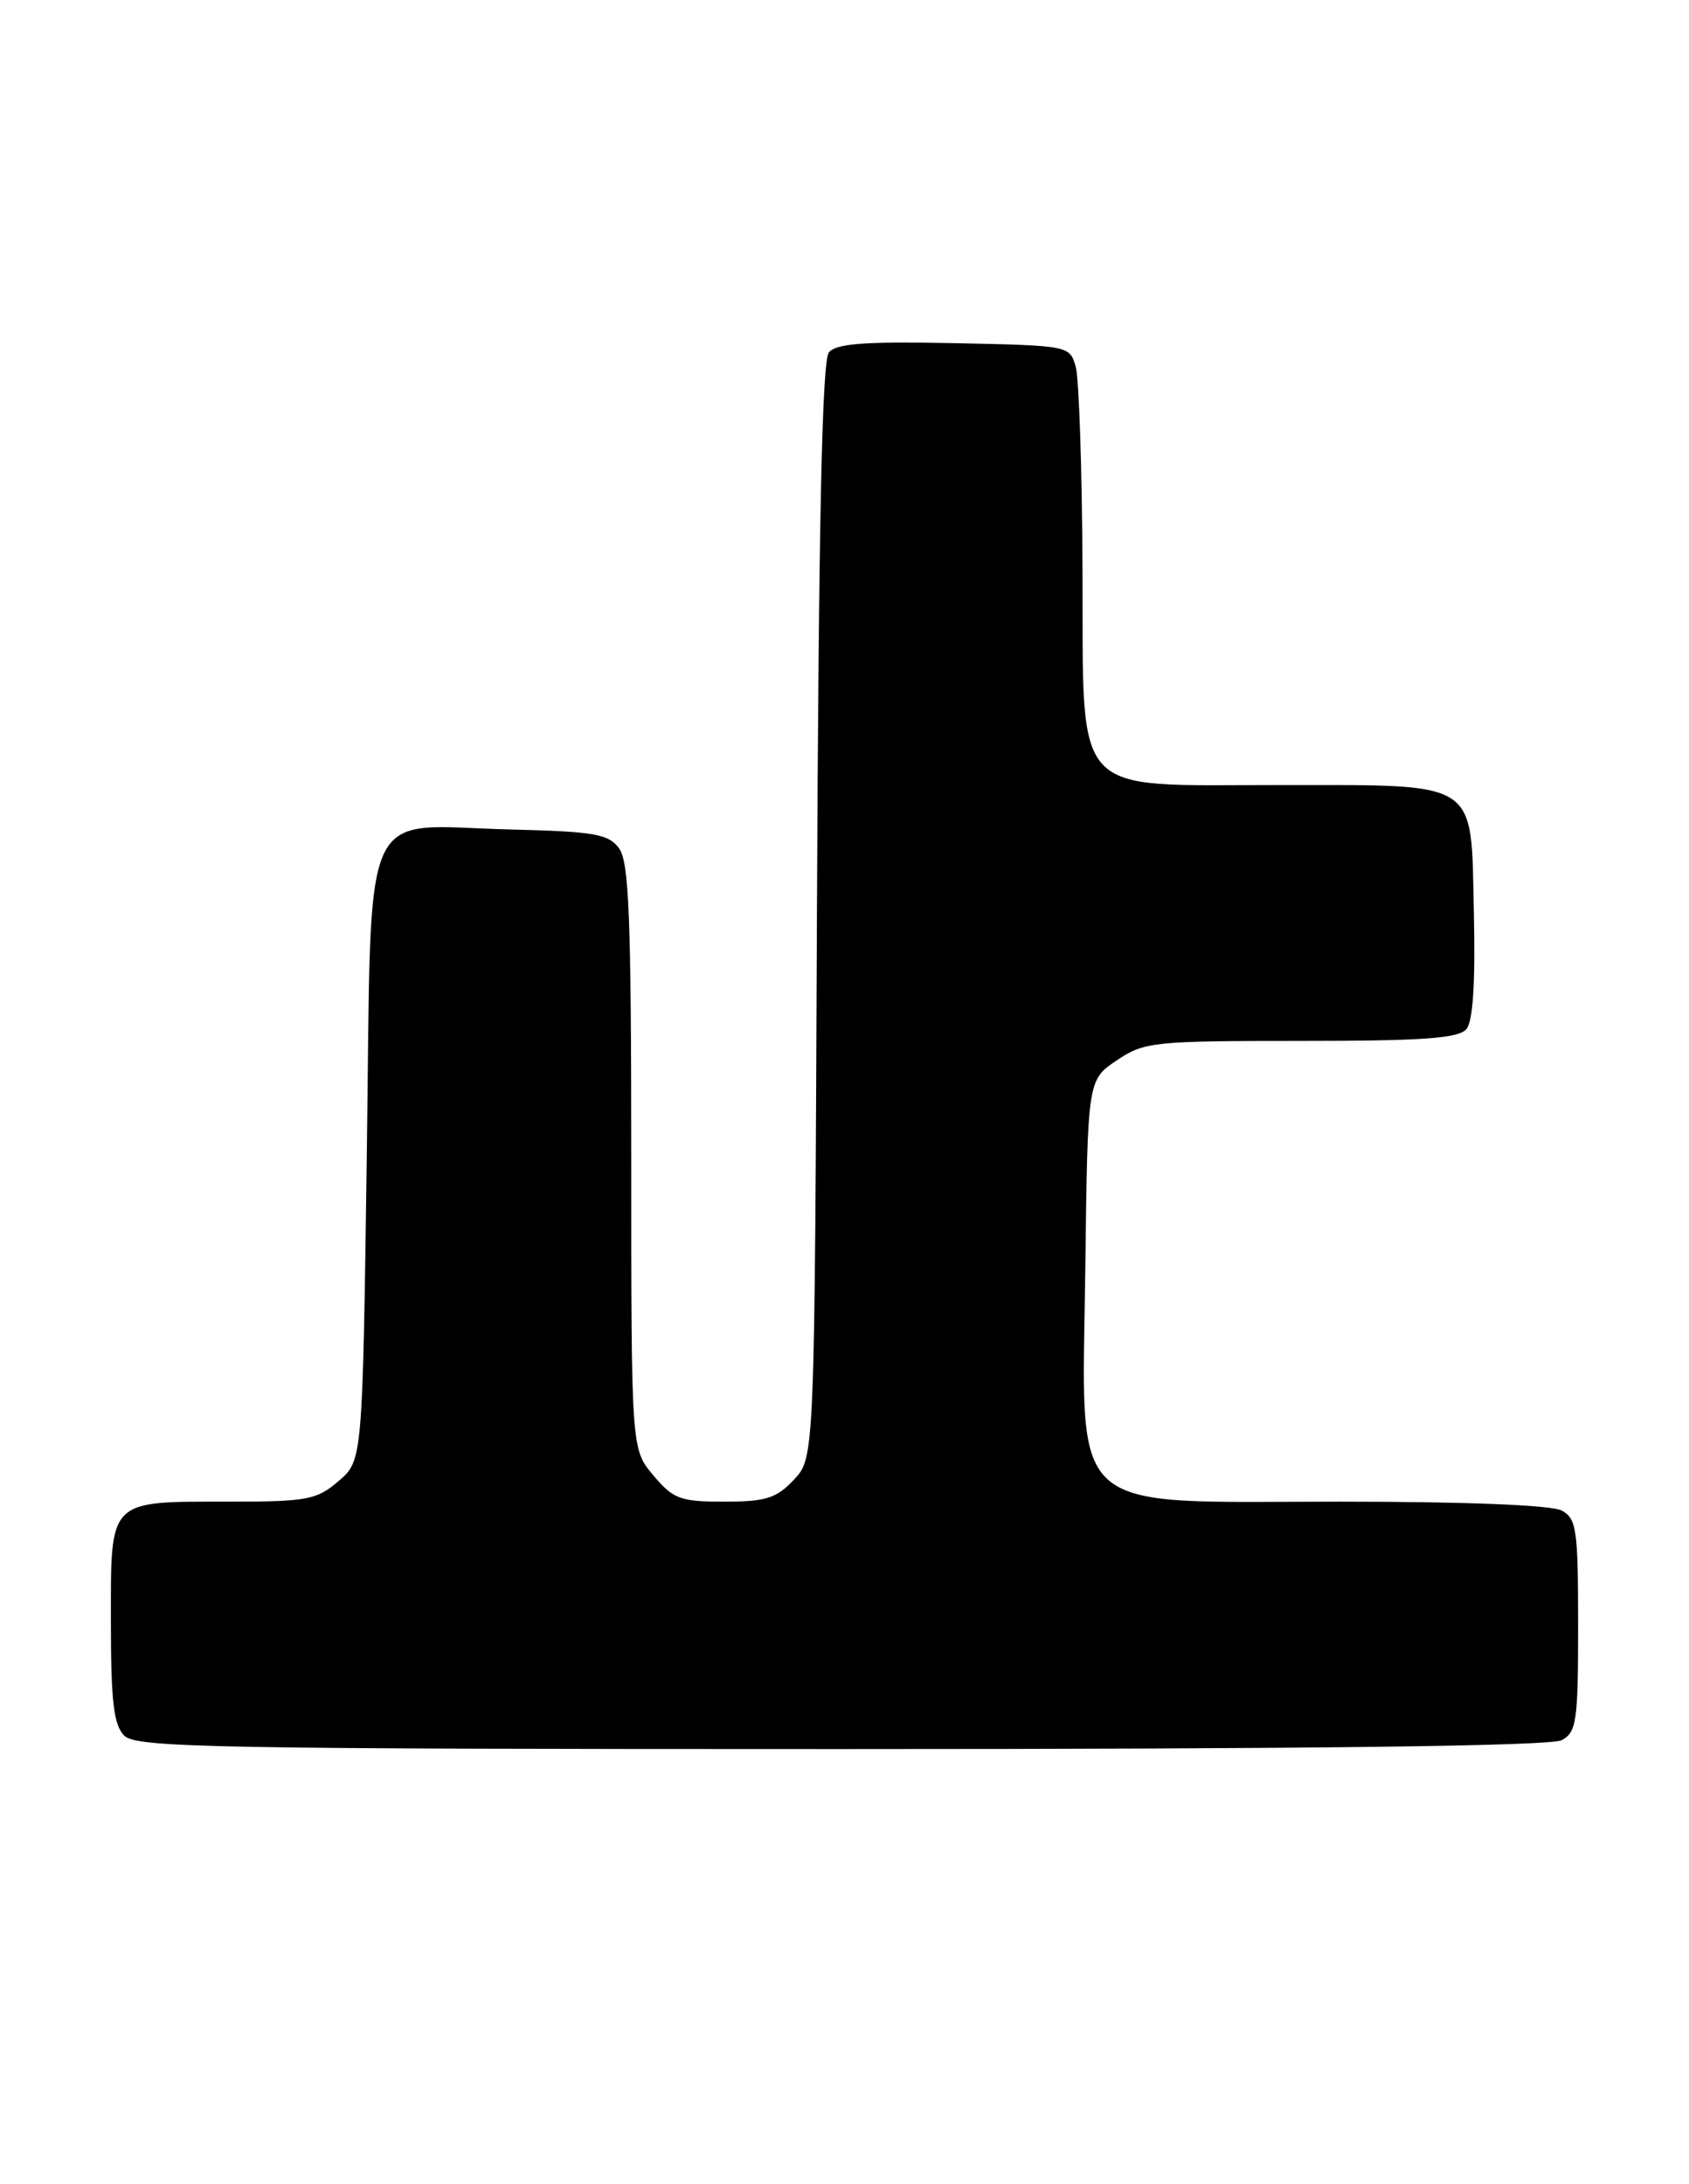 <?xml version="1.0" encoding="UTF-8" standalone="no"?>
<!DOCTYPE svg PUBLIC "-//W3C//DTD SVG 1.1//EN" "http://www.w3.org/Graphics/SVG/1.1/DTD/svg11.dtd" >
<svg xmlns="http://www.w3.org/2000/svg" xmlns:xlink="http://www.w3.org/1999/xlink" version="1.1" viewBox="0 0 198 256">
 <g >
 <path fill="currentColor"
d=" M 183.07 203.96 C 184.82 203.03 185.00 201.77 185.00 190.50 C 185.00 179.23 184.82 177.97 183.07 177.04 C 181.89 176.40 171.77 176.00 157.14 176.00 C 124.56 176.00 126.87 178.11 127.23 148.68 C 127.50 126.58 127.50 126.58 130.90 124.29 C 134.13 122.11 135.18 122.00 152.53 122.00 C 166.87 122.00 171.00 121.70 171.91 120.61 C 172.68 119.68 172.97 115.12 172.78 106.89 C 172.42 91.23 173.66 92.03 149.88 92.01 C 125.29 91.99 127.03 93.91 126.90 66.68 C 126.85 55.03 126.49 44.38 126.11 43.00 C 125.41 40.51 125.36 40.50 111.85 40.22 C 101.40 40.01 98.03 40.26 97.17 41.30 C 96.37 42.26 95.97 61.16 95.77 106.75 C 95.50 170.84 95.50 170.84 93.08 173.42 C 91.02 175.61 89.79 176.00 84.91 176.00 C 79.74 176.00 78.93 175.70 76.59 172.92 C 74.00 169.85 74.00 169.85 74.00 135.61 C 74.00 107.65 73.74 101.03 72.58 99.44 C 71.35 97.75 69.71 97.46 59.83 97.22 C 41.92 96.78 43.59 93.00 43.00 135.37 C 42.50 171.18 42.50 171.18 39.69 173.59 C 37.13 175.79 36.02 176.00 26.88 176.00 C 12.61 176.00 13.00 175.61 13.00 189.96 C 13.00 199.44 13.32 202.18 14.57 203.43 C 15.97 204.83 24.98 205.00 98.64 205.00 C 153.59 205.00 181.78 204.65 183.07 203.96 Z "/>
</g>
</svg>